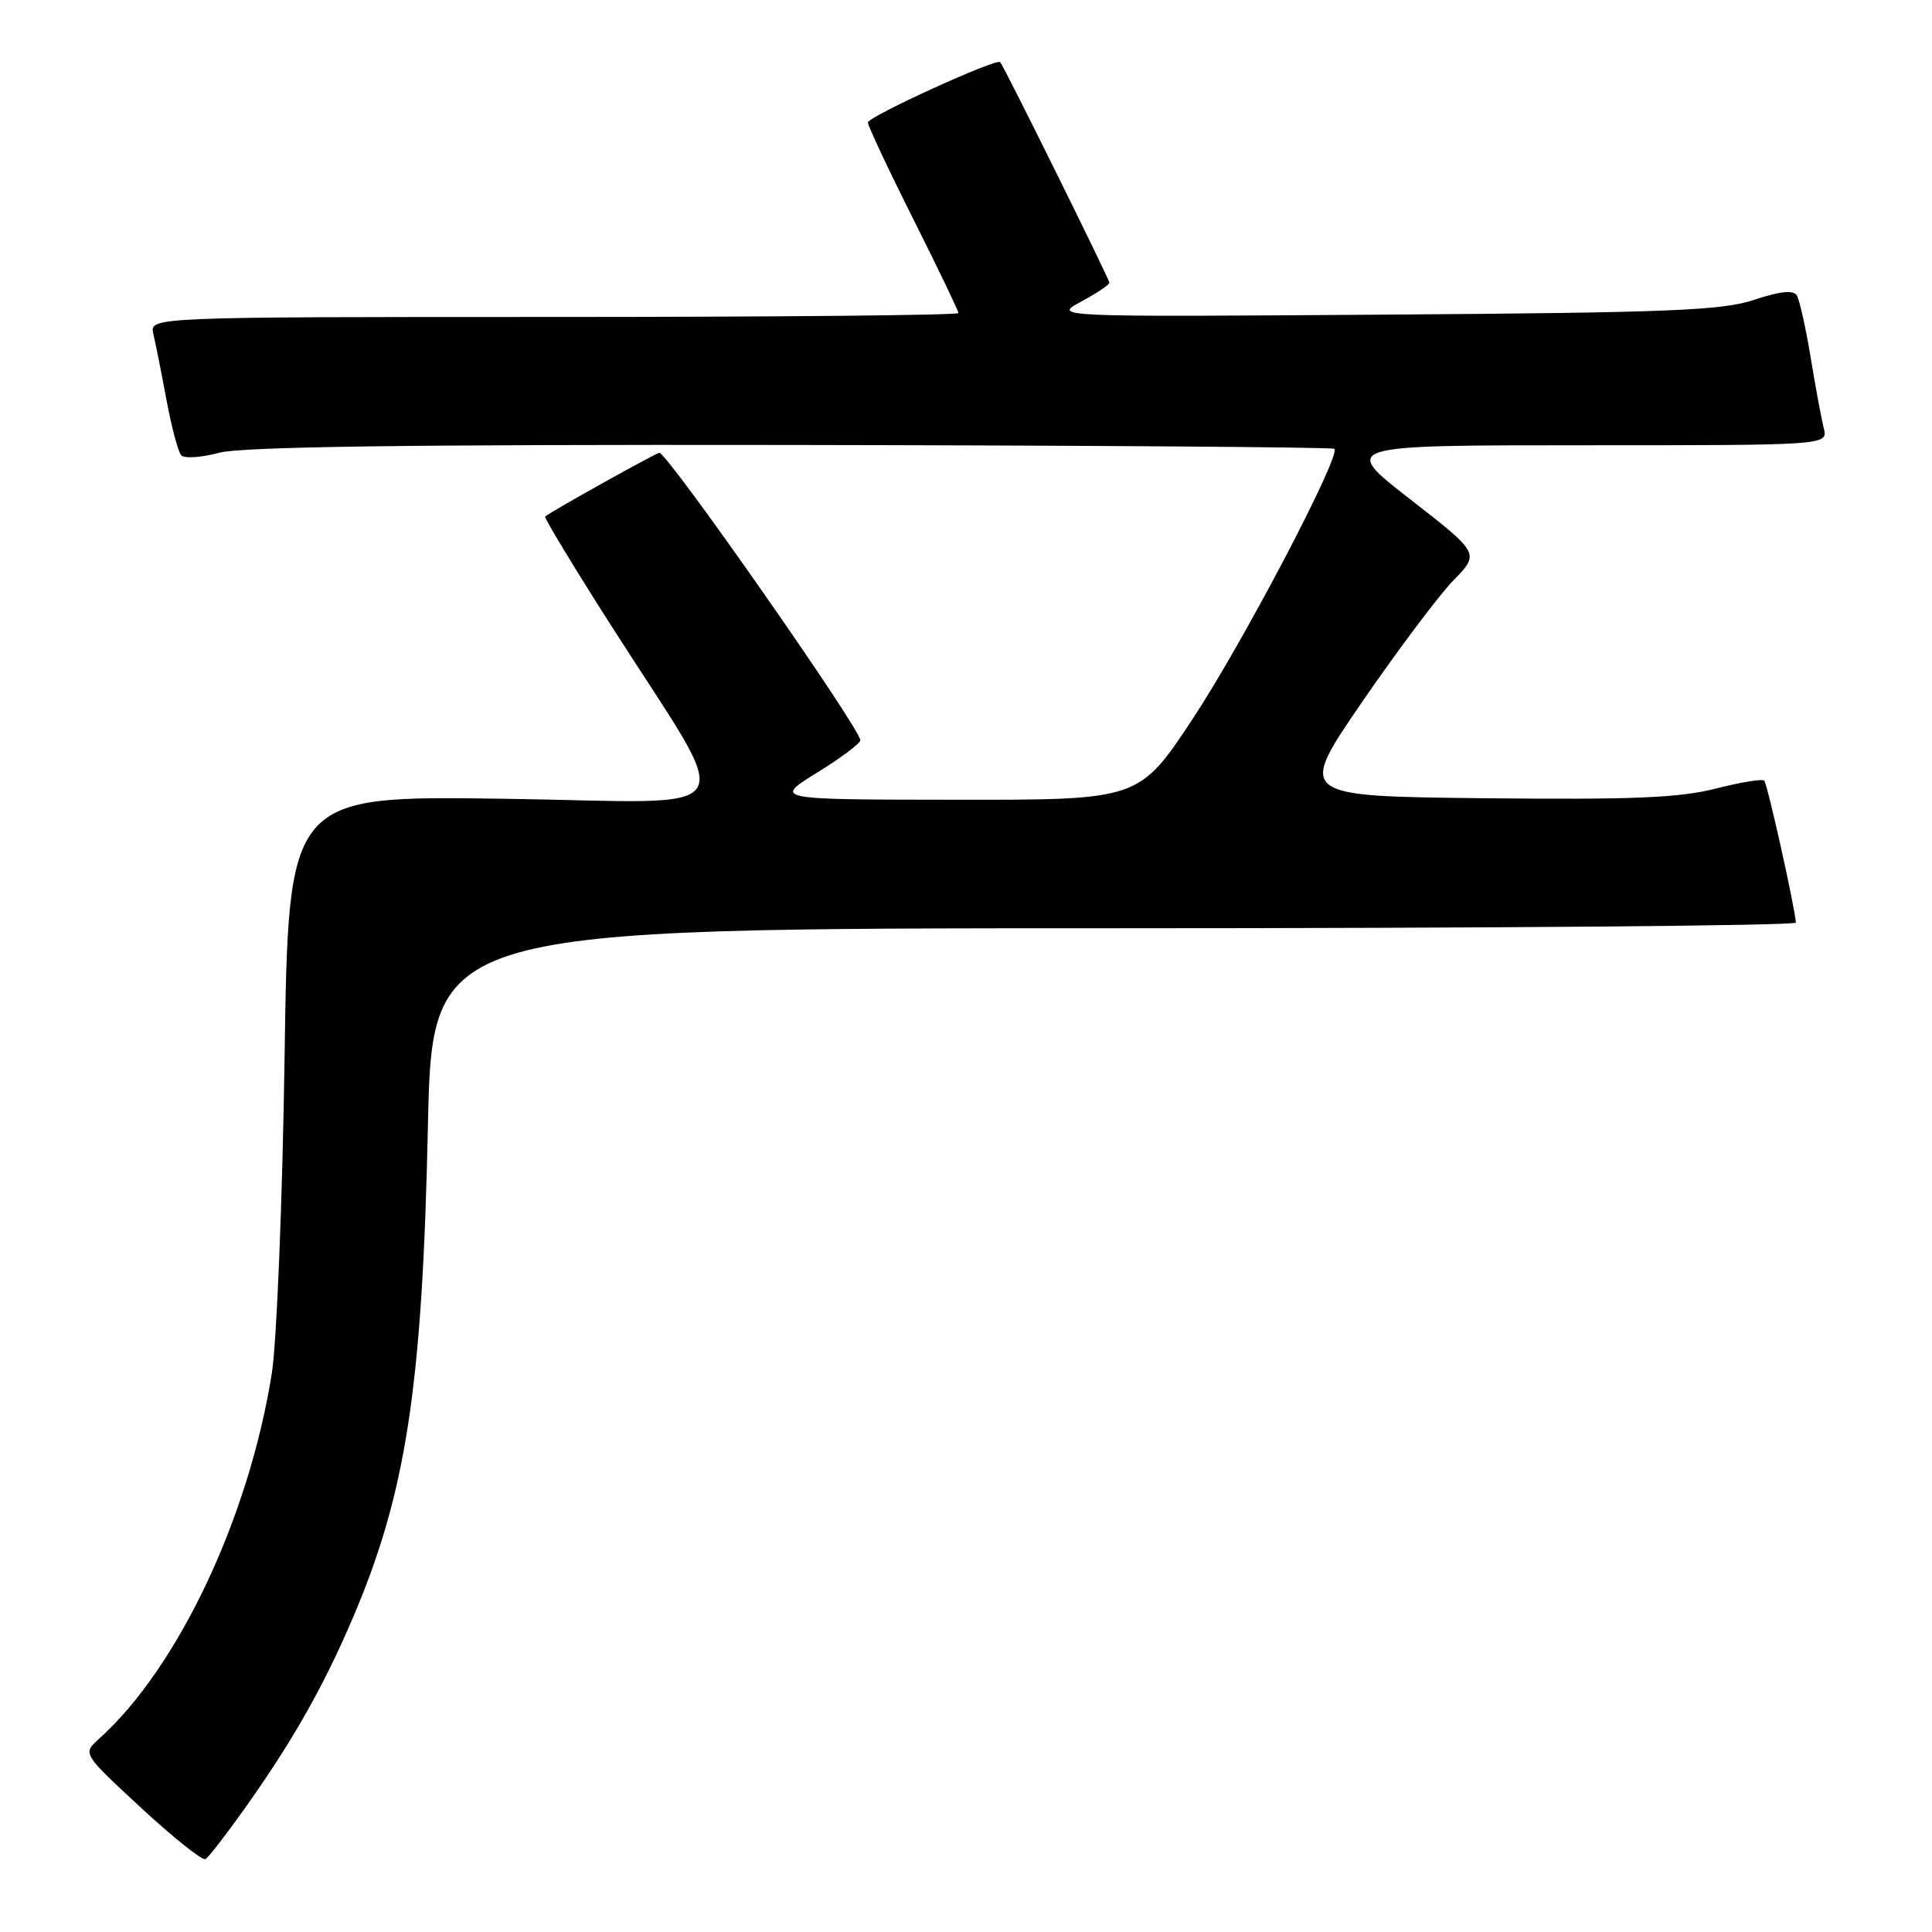 <?xml version="1.0" encoding="UTF-8" standalone="no"?>
<!DOCTYPE svg PUBLIC "-//W3C//DTD SVG 1.1//EN" "http://www.w3.org/Graphics/SVG/1.1/DTD/svg11.dtd" >
<svg xmlns="http://www.w3.org/2000/svg" xmlns:xlink="http://www.w3.org/1999/xlink" version="1.1" viewBox="0 0 256 256">
 <g >
 <path fill="currentColor"
d=" M 32.38 239.70 C 38.68 230.84 42.78 223.64 46.62 214.69 C 53.81 197.96 55.96 184.01 56.70 149.25 C 57.27 123.00 57.27 123.00 147.63 123.00 C 197.34 123.00 237.98 122.66 237.96 122.25 C 237.86 120.34 234.19 103.86 233.77 103.44 C 233.51 103.18 230.60 103.66 227.31 104.50 C 222.55 105.72 216.23 105.98 196.62 105.77 C 171.92 105.50 171.92 105.50 180.49 93.01 C 185.21 86.14 190.65 78.90 192.57 76.92 C 196.08 73.33 196.08 73.33 186.87 66.17 C 177.66 59.00 177.66 59.00 209.94 59.00 C 242.22 59.00 242.22 59.00 241.66 56.75 C 241.35 55.51 240.56 51.28 239.92 47.35 C 239.27 43.41 238.44 39.72 238.08 39.13 C 237.63 38.41 235.85 38.59 232.46 39.72 C 228.21 41.15 221.24 41.43 183.50 41.69 C 139.50 42.00 139.50 42.00 143.25 39.97 C 145.31 38.86 147.00 37.73 147.00 37.46 C 147.00 37.00 133.05 8.81 132.53 8.23 C 132.04 7.68 115.00 15.46 115.00 16.23 C 115.00 16.67 117.70 22.42 121.00 29.00 C 124.30 35.58 127.00 41.20 127.00 41.48 C 127.00 41.77 102.88 42.00 73.39 42.00 C 19.78 42.00 19.78 42.00 20.32 44.25 C 20.61 45.49 21.40 49.42 22.06 53.00 C 22.73 56.58 23.60 59.87 24.01 60.32 C 24.41 60.78 26.66 60.63 29.00 60.00 C 32.02 59.19 53.90 58.89 104.83 58.96 C 144.19 59.02 176.58 59.25 176.81 59.47 C 177.71 60.37 164.69 85.18 158.04 95.25 C 150.93 106.00 150.93 106.00 126.71 105.97 C 102.50 105.95 102.50 105.95 108.25 102.39 C 111.41 100.44 114.00 98.50 114.00 98.09 C 114.00 96.55 88.45 60.00 87.37 60.00 C 86.95 60.00 72.78 67.90 72.23 68.45 C 72.08 68.59 75.93 74.97 80.80 82.61 C 97.74 109.19 99.48 106.30 66.78 105.84 C 38.22 105.43 38.22 105.43 37.71 139.97 C 37.43 158.96 36.67 177.85 36.02 181.95 C 32.99 201.10 23.57 221.03 13.09 230.43 C 10.94 232.37 10.94 232.37 18.72 239.57 C 23.00 243.53 26.83 246.58 27.23 246.34 C 27.64 246.10 29.95 243.11 32.38 239.70 Z "/>
</g>
</svg>
